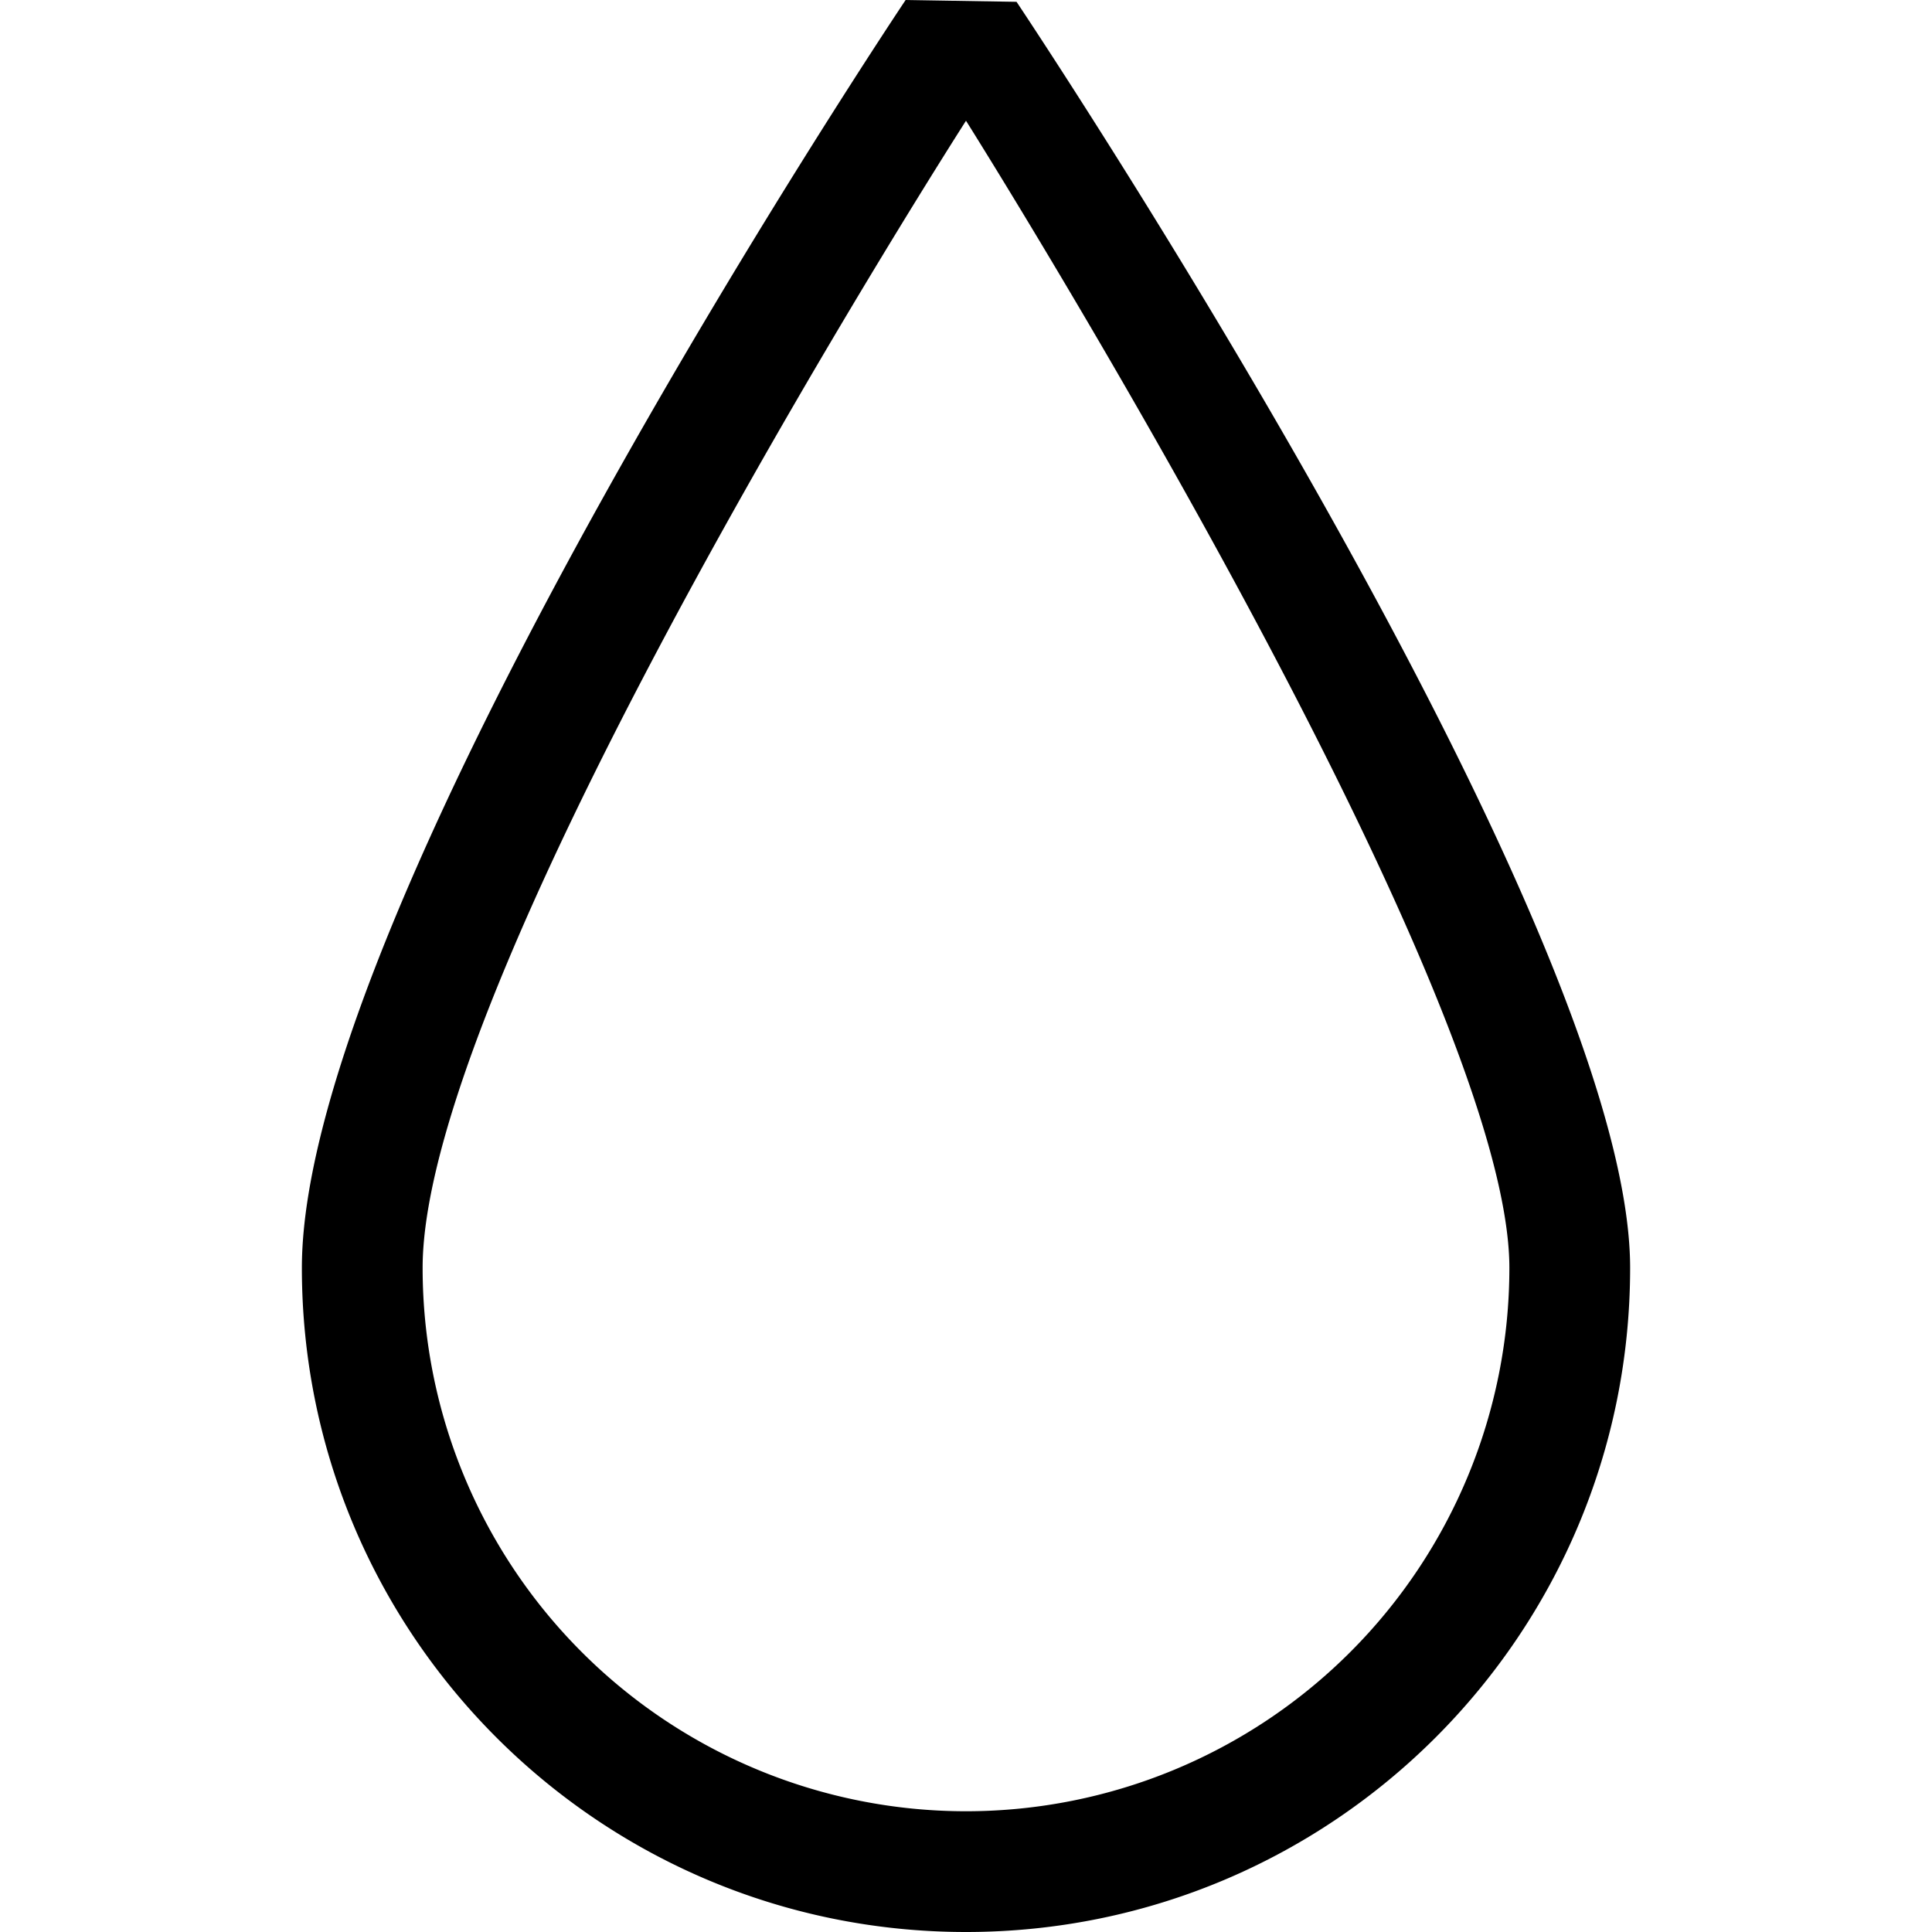 <?xml version="1.0" standalone="no"?><!DOCTYPE svg PUBLIC "-//W3C//DTD SVG 1.1//EN" "http://www.w3.org/Graphics/SVG/1.1/DTD/svg11.dtd"><svg t="1729668706881" class="icon" viewBox="0 0 1024 1024" version="1.1" xmlns="http://www.w3.org/2000/svg" p-id="67604" xmlns:xlink="http://www.w3.org/1999/xlink" width="128" height="128"><path d="M512 64S224 512.928 224 672a288 288 0 0 0 288 288 288 288 0 0 0 288-288c0-150.976-288-608-288-608m0 960C317.6 1024 160 866.4 160 672S480 0 480 0l58.784 0.96S864 486.656 864 672c0 194.4-157.6 352-352 352" fill="#000000" p-id="67605"></path></svg>
